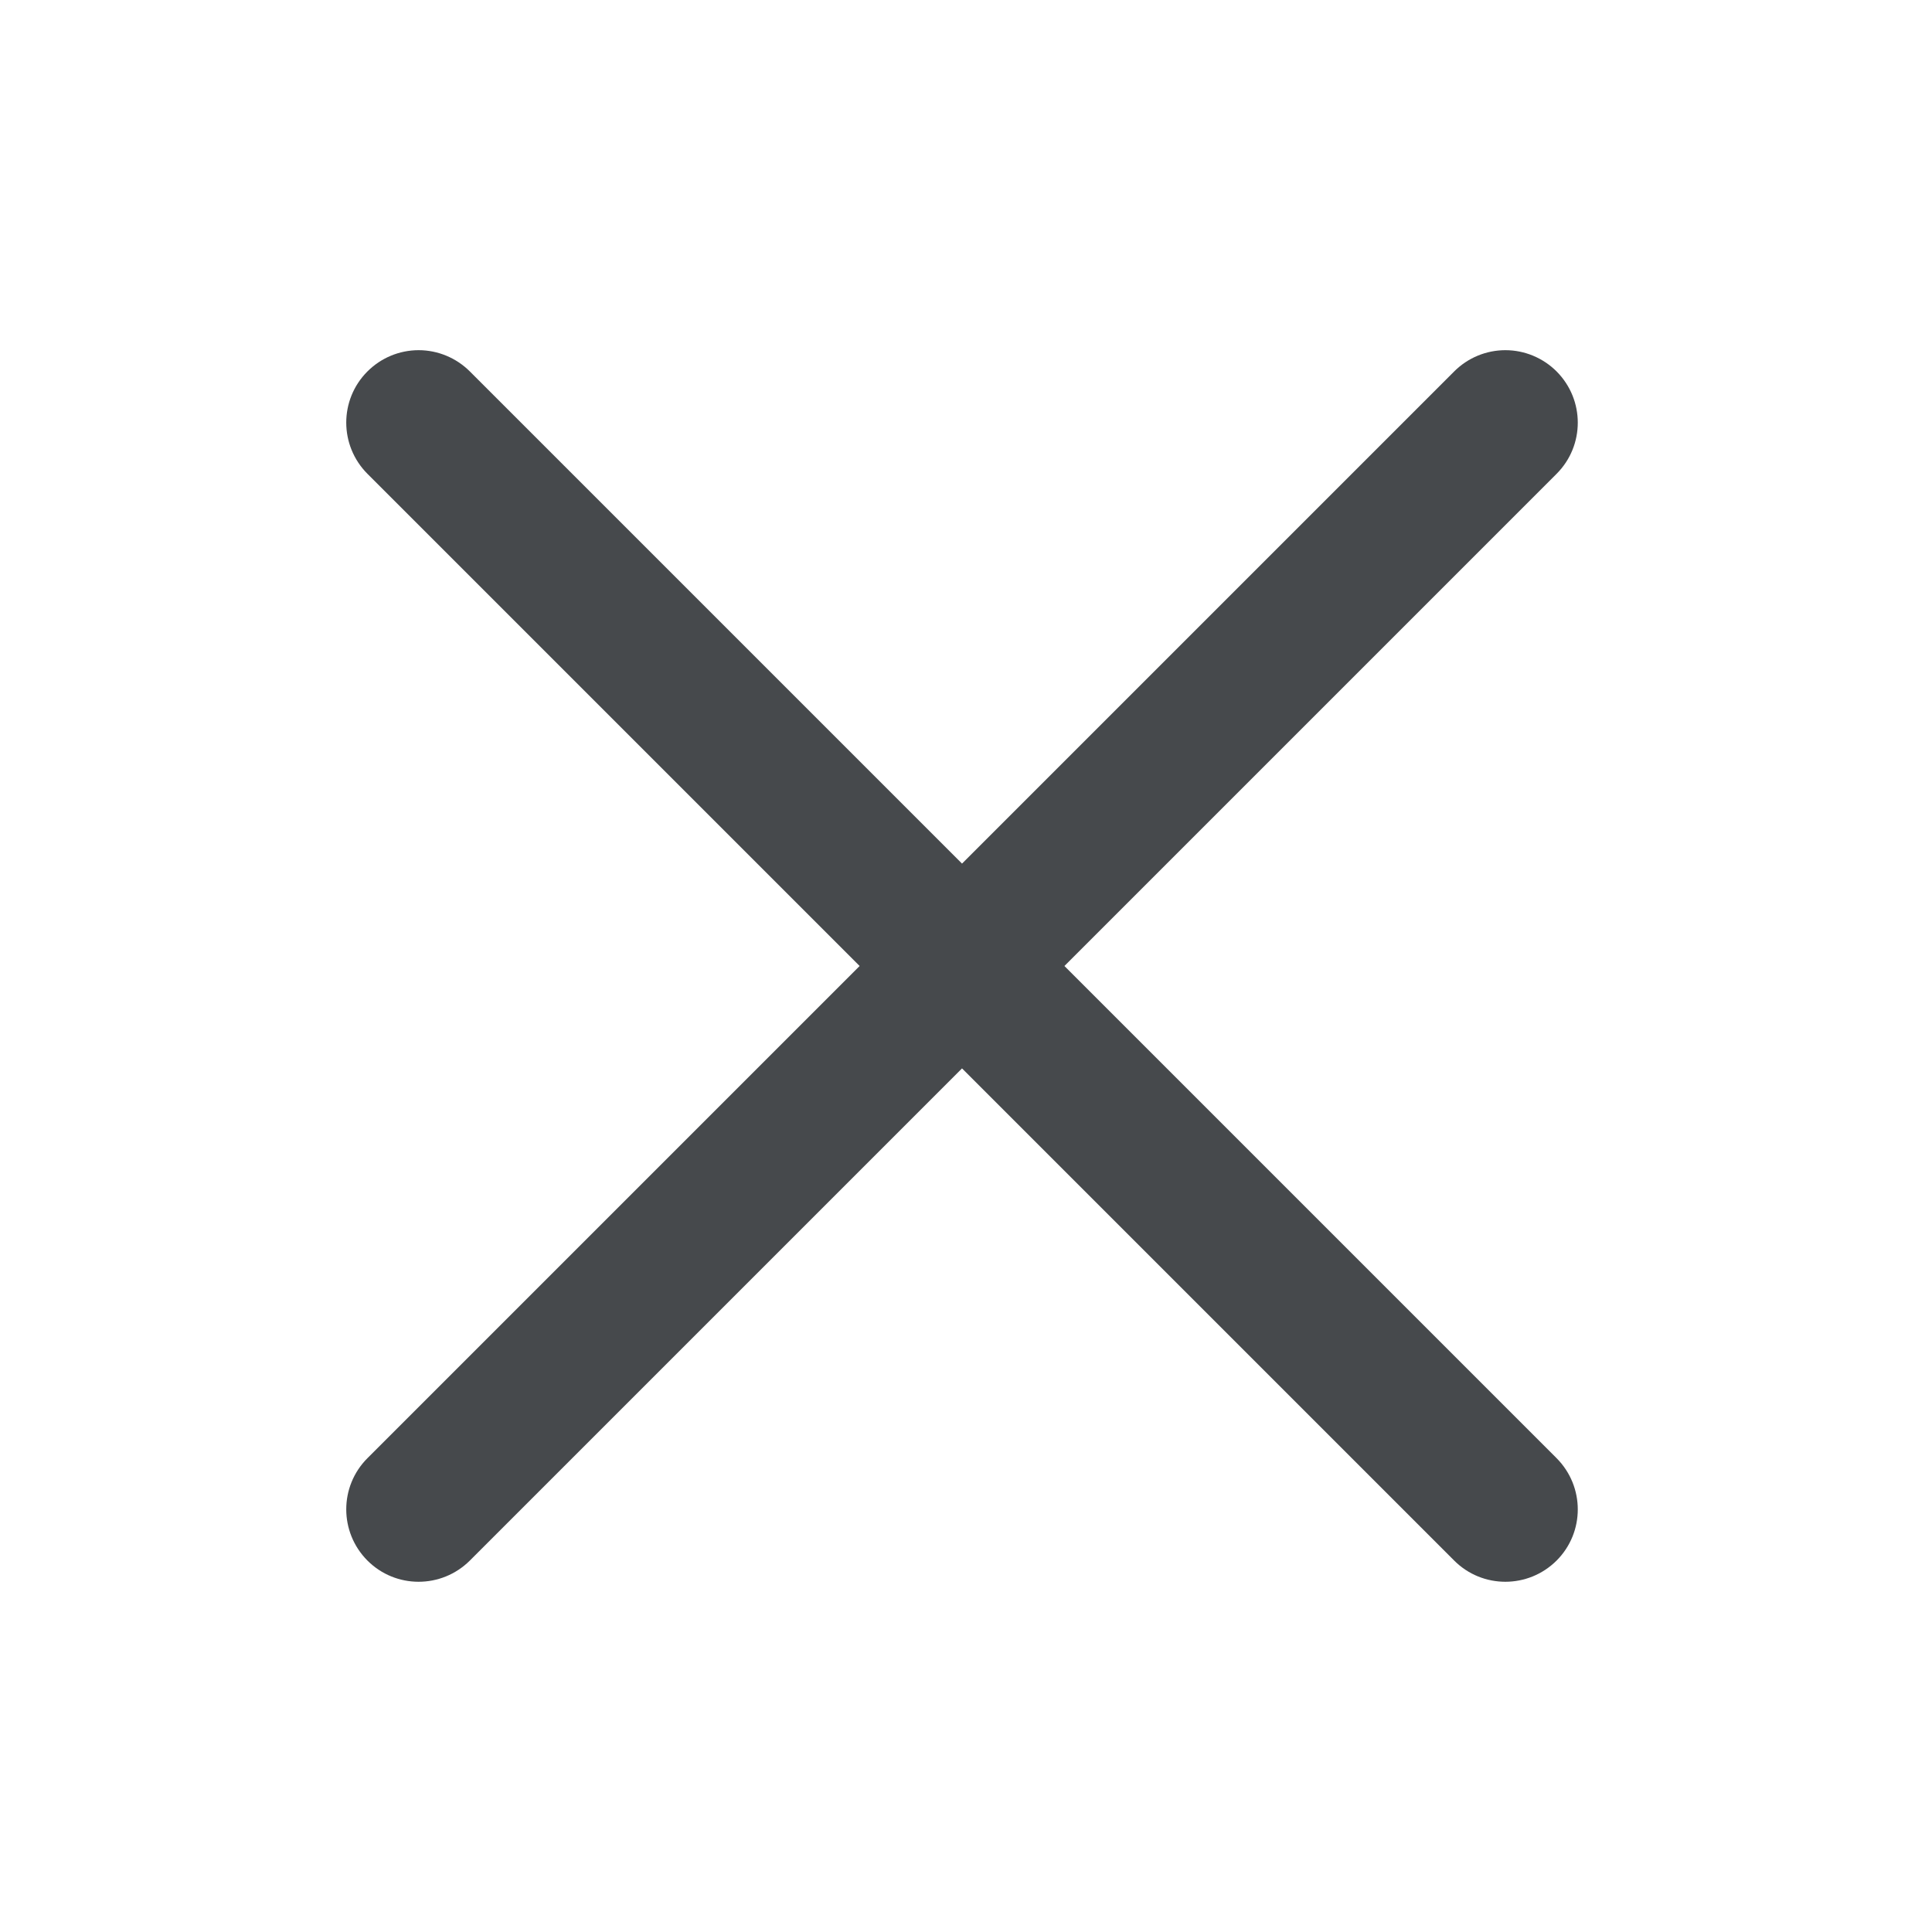 <?xml version="1.0" encoding="UTF-8"?>
<svg id="c" width="16" height="16" version="1.0" xmlns="http://www.w3.org/2000/svg" xmlns:cc="http://creativecommons.org/ns#" xmlns:dc="http://purl.org/dc/elements/1.1/" xmlns:rdf="http://www.w3.org/1999/02/22-rdf-syntax-ns#">
	<defs id="a">
		<style id="current-color-scheme" type="text/css">.ColorScheme-Text {
			color:#090d11;
			}
			.ColorScheme-Background{
			color:#ffffff;
			}</style>
	</defs>
	<path id="b" class="ColorScheme-Text" d="m3.467 2.9c-0.159 1.276e-4 -0.311 0.063-0.424 0.176-0.234 0.234-0.234 0.613 0 0.848l4.076 4.076-4.076 4.076c-0.234 0.234-0.234 0.613 0 0.848 0.234 0.234 0.613 0.234 0.848 0l4.076-4.076 4.076 4.076c0.234 0.234 0.613 0.234 0.848 0 0.234-0.234 0.234-0.613 0-0.848l-4.076-4.076 4.076-4.076c0.234-0.234 0.234-0.613 0-0.848-0.112-0.112-0.265-0.176-0.424-0.176-0.159 1.276e-4 -0.311 0.063-0.424 0.176l-4.076 4.076-4.076-4.076c-0.112-0.112-0.265-0.176-0.424-0.176z" style="fill-opacity:.75;fill:currentColor"/>
</svg>
